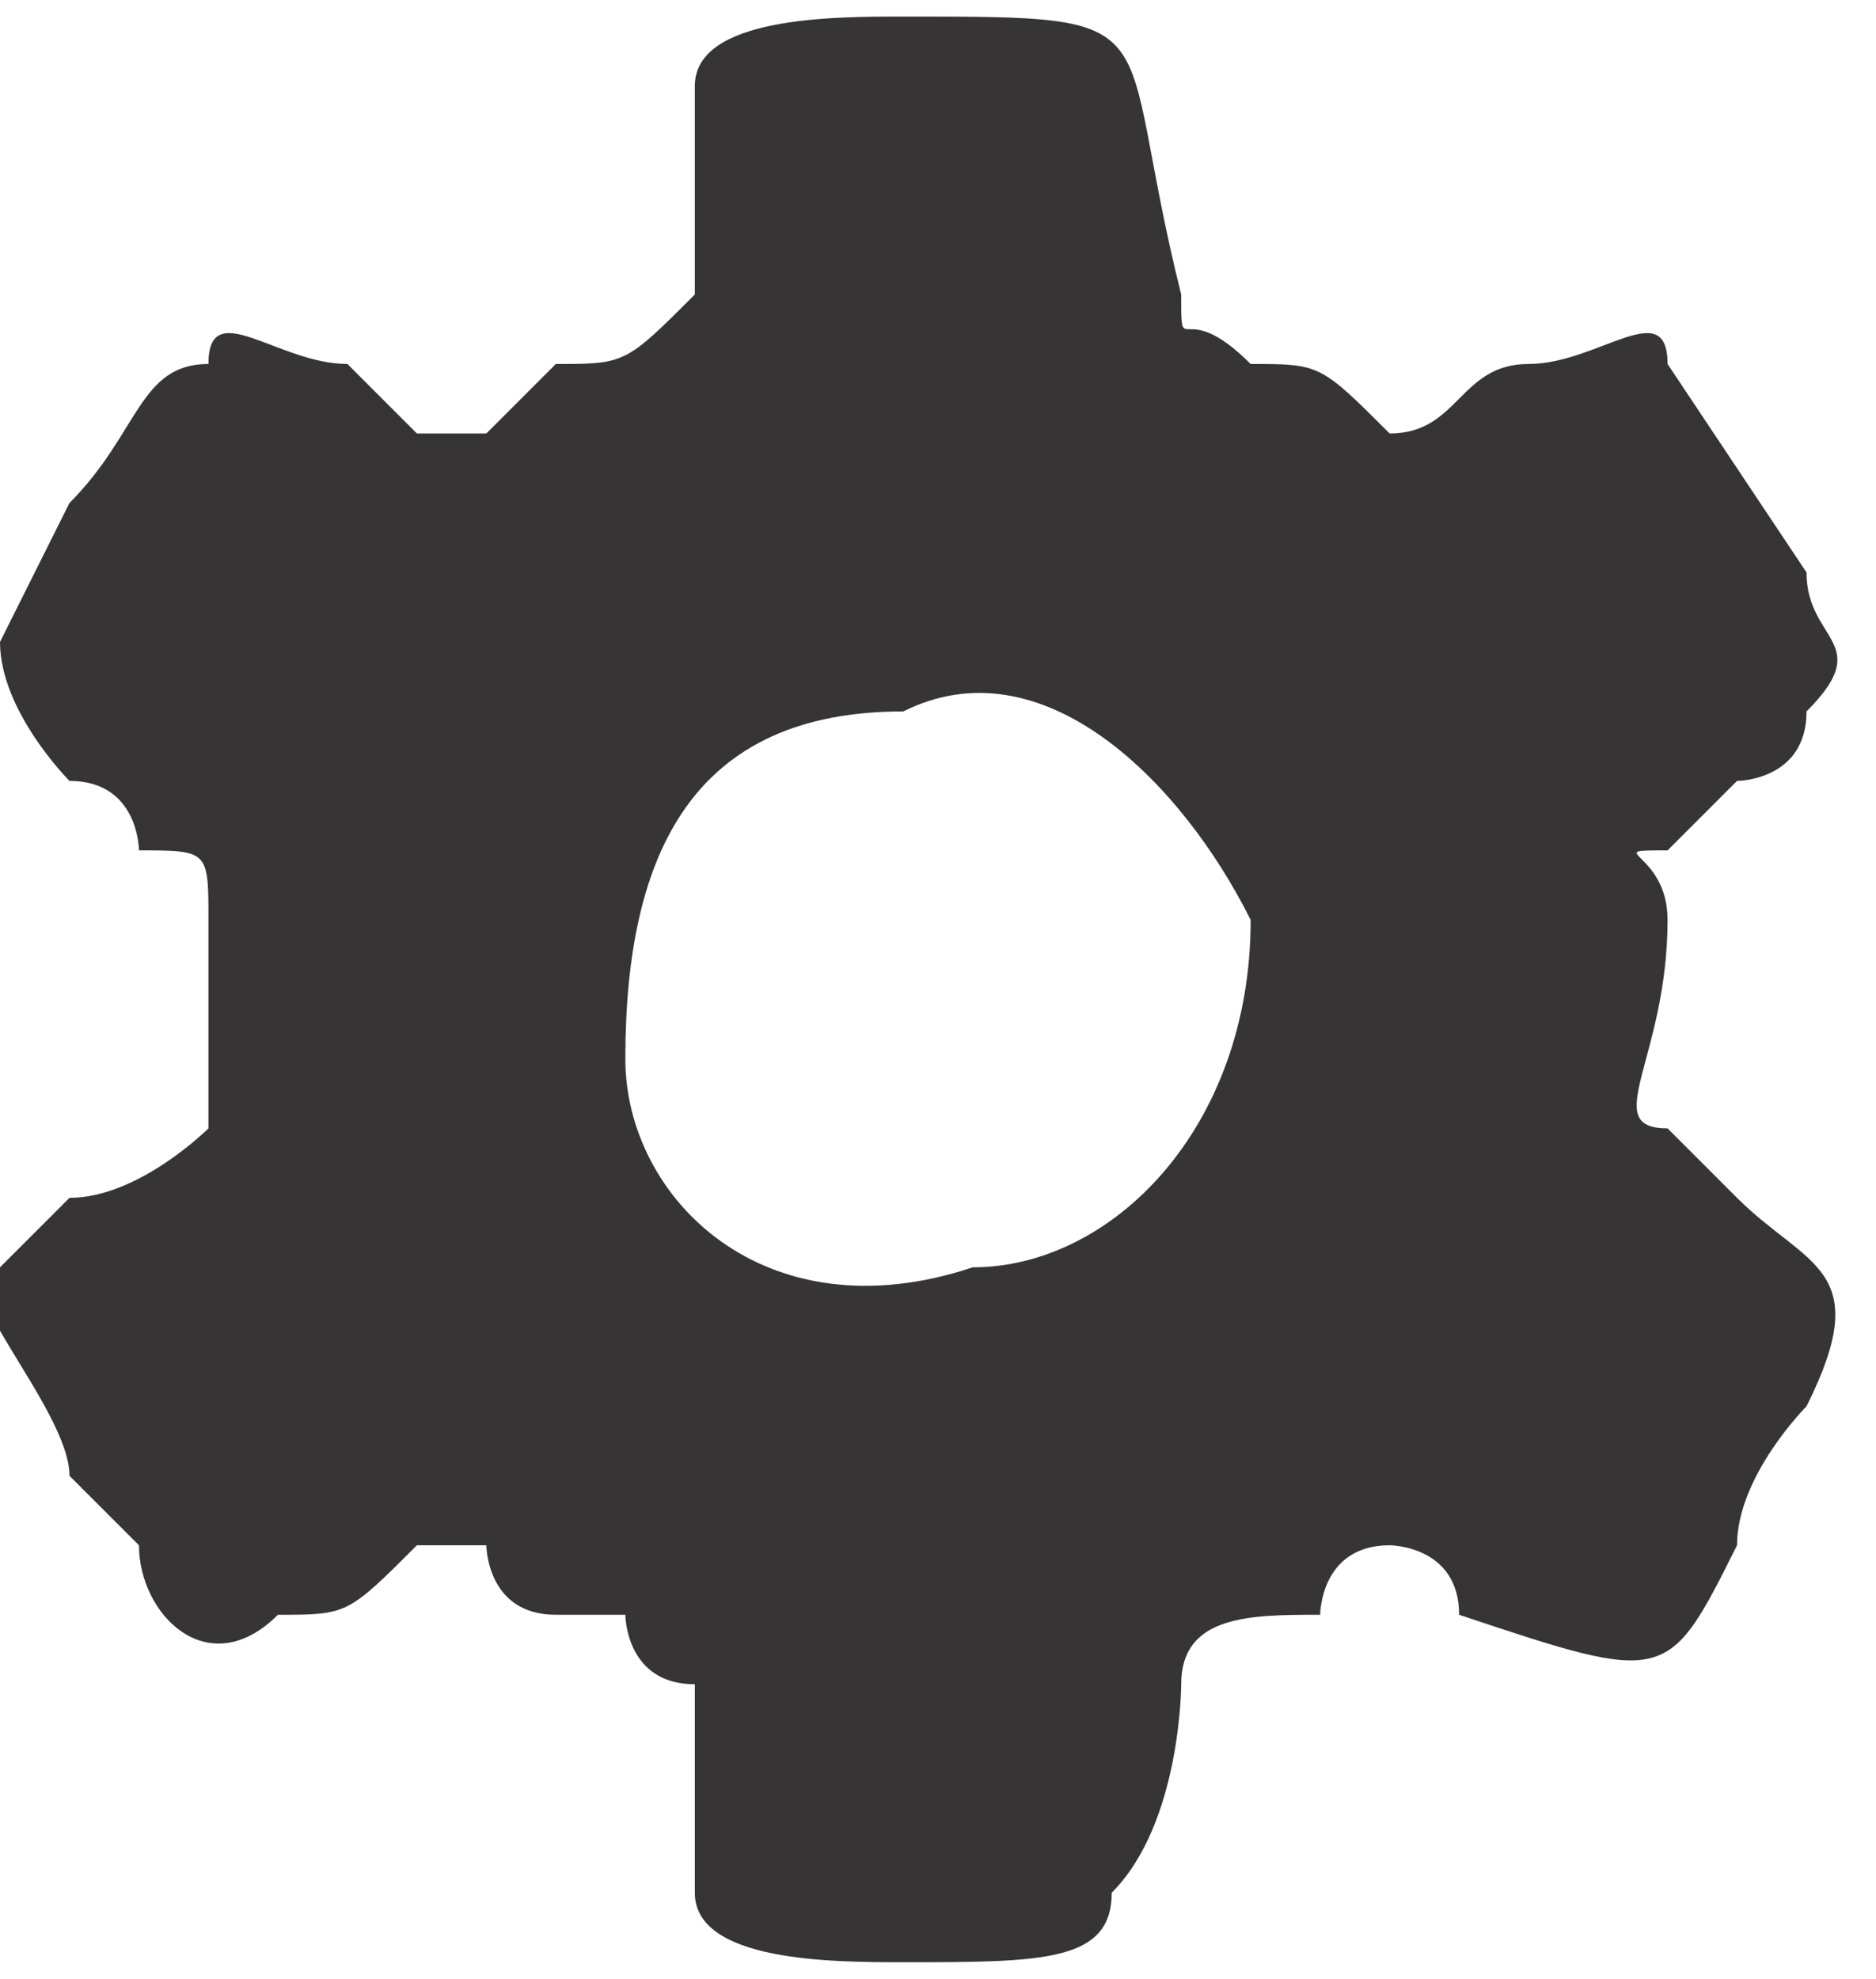 <?xml version="1.0" encoding="UTF-8"?>
<!DOCTYPE svg PUBLIC "-//W3C//DTD SVG 1.1//EN" "http://www.w3.org/Graphics/SVG/1.1/DTD/svg11.dtd">
<!-- Creator: CorelDRAW X7 -->
<svg xmlns="http://www.w3.org/2000/svg" xml:space="preserve" width="4.134mm" height="4.36mm" version="1.1" style="shape-rendering:geometricPrecision; text-rendering:geometricPrecision; image-rendering:optimizeQuality; fill-rule:evenodd; clip-rule:evenodd"
viewBox="0 0 27 28"
 xmlns:xlink="http://www.w3.org/1999/xlink">
 <defs>
  <style type="text/css">
   <![CDATA[
    .fil0 {fill:#373435}
   ]]>
  </style>
 </defs>
 <g id="Capa_x0020_1">
  <path class="fil0" d="M13 10c2,-1 4,1 5,3 0,3 -2,5 -4,5 -3,1 -5,-1 -5,-3 0,-3 1,-5 4,-5zm7 12c0,0 1,0 1,1 3,1 3,1 4,-1 0,-1 1,-2 1,-2 1,-2 0,-2 -1,-3l-1 -1c-1,0 0,-1 0,-3 0,-1 -1,-1 0,-1 0,0 1,-1 1,-1 0,0 1,0 1,-1 1,-1 0,-1 0,-2l-2 -3c0,-1 -1,0 -2,0 -1,0 -1,1 -2,1 0,0 0,0 0,0 -1,-1 -1,-1 -2,-1 -1,-1 -1,0 -1,-1 -1,-4 0,-4 -4,-4 -1,0 -3,0 -3,1 0,1 0,3 0,3 -1,1 -1,1 -2,1 0,0 0,0 -1,1 0,0 0,0 -1,0 0,0 0,0 -1,-1 -1,0 -2,-1 -2,0 -1,0 -1,1 -2,2l-1 2c0,1 1,2 1,2 1,0 1,1 1,1 1,0 1,0 1,1 0,1 0,2 0,3 0,0 -1,1 -2,1 0,0 0,0 -1,1 -1,0 1,2 1,3 0,0 1,1 1,1 0,1 1,2 2,1 1,0 1,0 2,-1 0,0 1,0 1,0 0,0 0,1 1,1 0,0 0,0 1,0 0,0 0,1 1,1 0,0 0,2 0,3 0,1 2,1 3,1 2,0 3,0 3,-1 1,-1 1,-3 1,-3 0,-1 1,-1 2,-1 0,0 0,-1 1,-1z"/>
 </g>
</svg>
